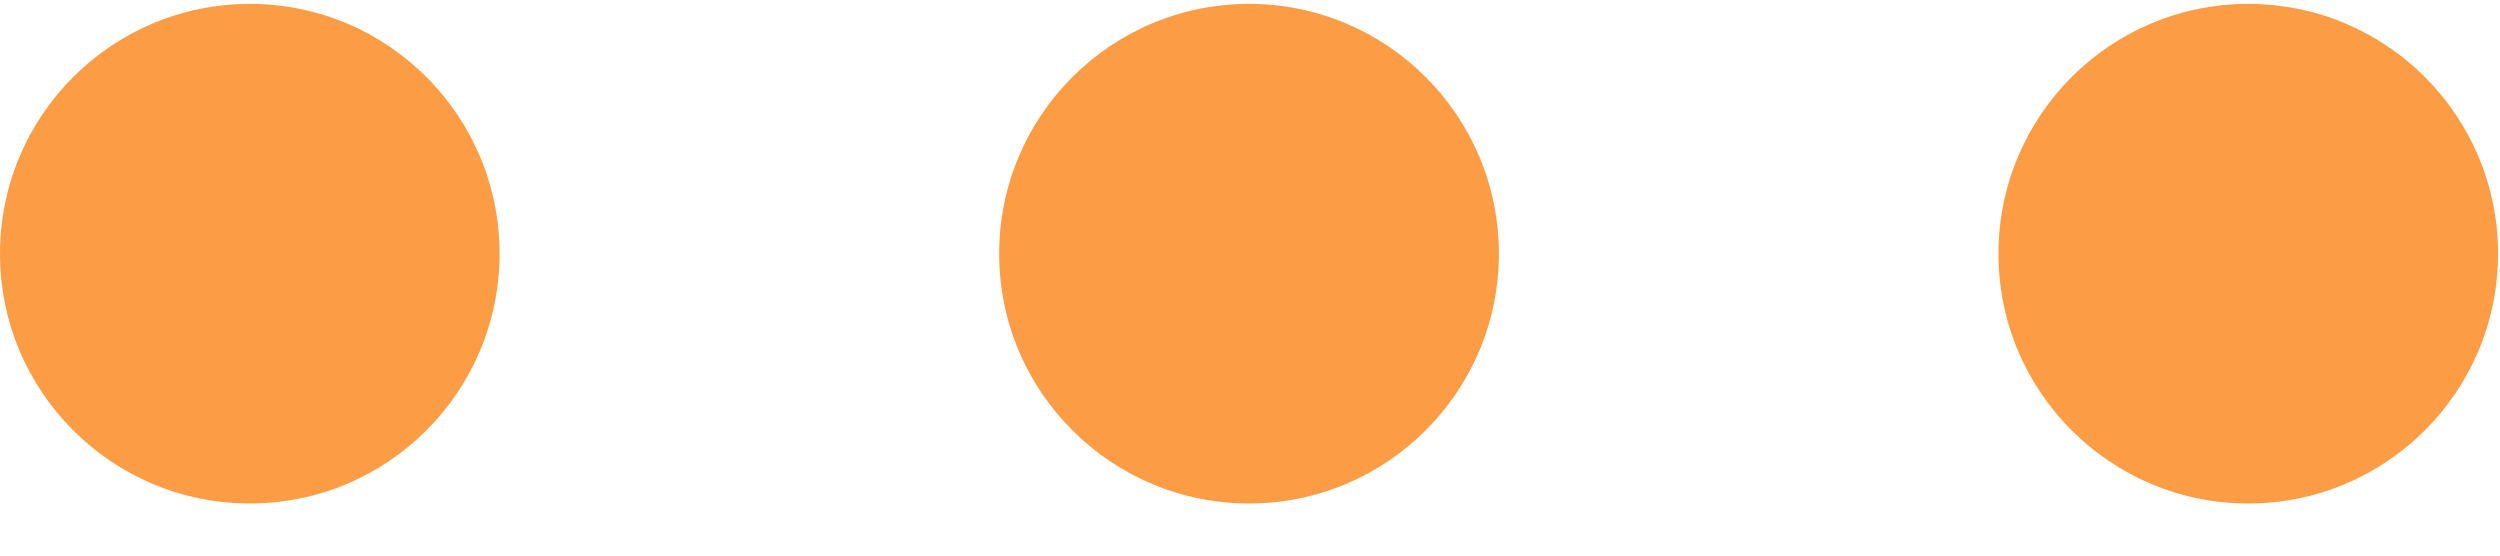 <svg width="18" height="4" viewBox="0 0 18 4" fill="none" xmlns="http://www.w3.org/2000/svg">
<g clip-path="url(#clip0_0_738)">
<path d="M1.799 3.625C2.792 3.625 3.597 2.82 3.597 1.827C3.597 0.833 2.792 0.028 1.799 0.028C0.805 0.028 0 0.833 0 1.827C0 2.82 0.805 3.625 1.799 3.625Z" fill="#FC9D45"/>
<path d="M8.993 3.625C9.986 3.625 10.792 2.82 10.792 1.827C10.792 0.833 9.986 0.028 8.993 0.028C8 0.028 7.194 0.833 7.194 1.827C7.194 2.82 8 3.625 8.993 3.625Z" fill="#FC9D45"/>
<path d="M16.187 3.625C17.181 3.625 17.986 2.82 17.986 1.827C17.986 0.833 17.181 0.028 16.187 0.028C15.194 0.028 14.389 0.833 14.389 1.827C14.389 2.82 15.194 3.625 16.187 3.625Z" fill="#FC9D45"/>
</g>
<defs>
<clipPath id="clip0_0_738">
<rect width="18" height="3.625" fill="white"/>
</clipPath>
</defs>
</svg>
